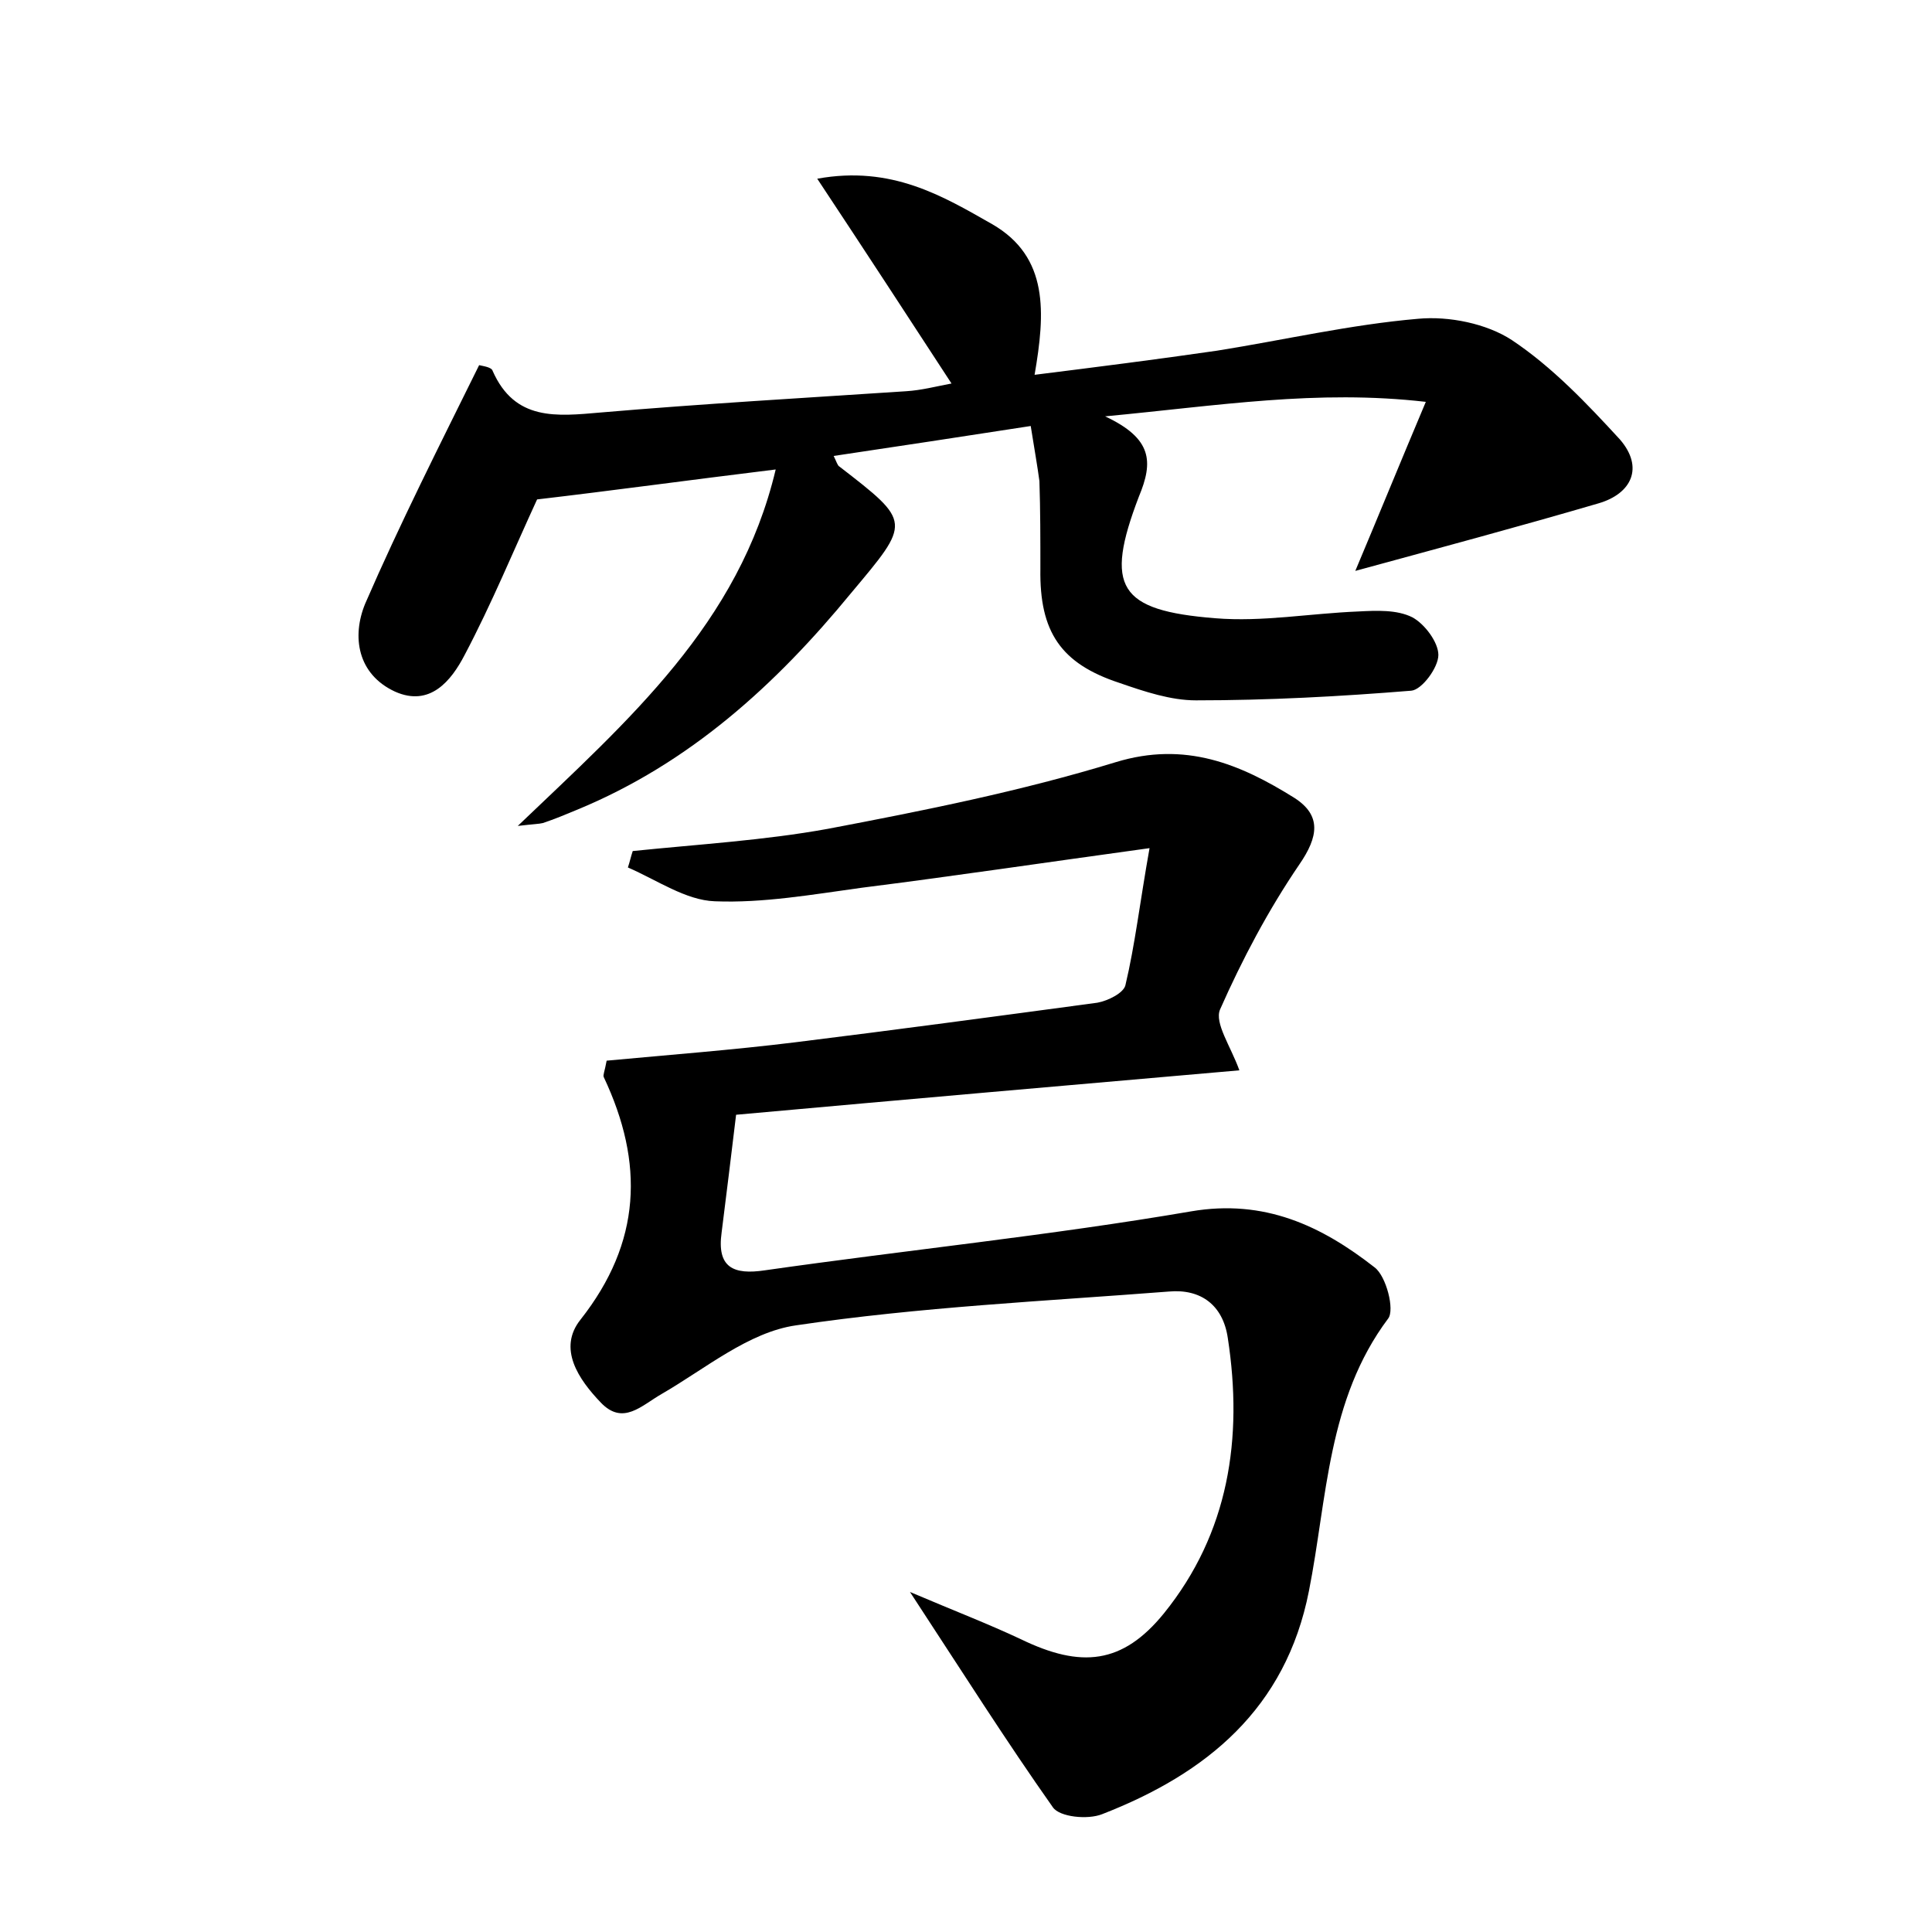 <?xml version="1.0" encoding="utf-8"?>
<!-- Generator: Adobe Illustrator 22.0.0, SVG Export Plug-In . SVG Version: 6.00 Build 0)  -->
<svg version="1.1" id="图层_1" xmlns="http://www.w3.org/2000/svg" xmlns:xlink="http://www.w3.org/1999/xlink" x="0px" y="0px"
	 viewBox="0 0 200 200" style="enable-background:new 0 0 200 200;" xml:space="preserve">
<style type="text/css">
	.st1{fill:#010000;}
	.st4{fill:#fbfafc;}
</style>
<g>
	
	<path d="M94.2,164.8c4.7,2,8.1,3.3,11.5,4.9c6.2,3,10.5,2.6,14.8-2.7c6.7-8.3,8.2-18.1,6.6-28.5c-0.5-3.4-2.8-5.1-6.1-4.8
		c-12.9,1-25.8,1.6-38.6,3.5c-4.9,0.7-9.4,4.5-13.9,7.1c-2.1,1.2-4,3.3-6.3,0.9c-2.3-2.4-4.5-5.6-2.1-8.6c6.3-8,6.6-16.2,2.4-25.1
		c-0.1-0.2,0.1-0.6,0.3-1.7c6.4-0.6,13-1.1,19.5-1.9c10.5-1.3,20.9-2.7,31.3-4.1c1.1-0.2,2.7-1,2.9-1.8c1-4.2,1.5-8.6,2.5-14.2
		c-10.9,1.5-20.3,2.9-29.8,4.1c-5.1,0.7-10.2,1.6-15.2,1.4c-3-0.1-6-2.2-9-3.5c0.2-0.6,0.3-1.1,0.5-1.7c6.8-0.7,13.6-1.1,20.2-2.3
		c10-1.9,20-3.9,29.8-6.9c7.2-2.2,12.9,0.2,18.5,3.7c2.8,1.8,2.5,4,0.5,6.9c-3.2,4.7-5.9,9.8-8.2,15c-0.6,1.4,1.1,3.8,2,6.3
		c-17.2,1.5-34.4,3-52.1,4.6c-0.5,4.2-1,8.2-1.5,12.2c-0.5,3.6,1.2,4.4,4.5,3.9c14.7-2.1,29.5-3.6,44.1-6.1c7.6-1.3,13.5,1.5,19,5.8
		c1.2,0.9,2.1,4.4,1.4,5.3c-6.3,8.4-6.3,18.6-8.2,28.2c-2.4,12.2-10.6,18.9-21.4,23.1c-1.5,0.6-4.4,0.3-5.1-0.7
		C104.2,180.3,99.7,173.2,94.2,164.8z"/>
	<path d="M106.7,44.1c-7.1,1.1-13.7,2.1-20.4,3.1c0.3,0.6,0.4,1,0.6,1.1c7.5,5.8,7.4,5.7,1.2,13.1C80.3,70.9,71.4,79,59.8,83.8
		c-1.2,0.5-2.4,1-3.6,1.4c-0.4,0.1-0.9,0.1-2.6,0.3c11.5-11,22.9-20.9,26.7-36.9c-9,1.1-17,2.2-24.7,3.1c-2.4,5.2-4.7,10.8-7.5,16.1
		c-1.4,2.7-3.6,5.4-7.2,3.8c-3.9-1.8-4.5-5.7-3.1-9.1c3.6-8.3,7.7-16.4,11.8-24.7c0.4,0.1,1.3,0.2,1.4,0.6c2.3,5.2,6.6,4.7,11.2,4.3
		c10.5-0.9,21-1.5,31.6-2.2c1.6-0.1,3.1-0.5,4.7-0.8c-4.5-6.9-8.8-13.5-13.9-21.2c7.7-1.4,13,1.8,18.1,4.7c5.9,3.4,5.5,9.2,4.4,15.6
		c6.4-0.8,12.7-1.6,18.9-2.5c6.9-1.1,13.8-2.7,20.8-3.3c3.2-0.3,7.1,0.5,9.7,2.2c4.2,2.8,7.8,6.6,11.2,10.3c2.5,2.9,1.2,5.6-2.2,6.6
		c-8.2,2.4-16.4,4.6-25.2,7c2.4-5.7,4.6-11.1,7.3-17.5c-11.3-1.3-21.5,0.4-33.2,1.5c4.9,2.3,5,4.7,3.5,8.3
		c-3.6,9.4-2.1,11.8,7.9,12.6c4.9,0.4,9.8-0.5,14.8-0.7c1.9-0.1,4-0.2,5.6,0.6c1.3,0.7,2.7,2.6,2.7,3.9c0,1.3-1.7,3.6-2.8,3.7
		c-7.4,0.6-14.8,1-22.3,1c-2.6,0-5.3-0.9-7.9-1.8c-6.1-2-8.3-5.3-8.2-11.8c0-3,0-6.1-0.1-9.1C107.4,48.3,107.1,46.6,106.7,44.1z"/>
</g>
</svg>
